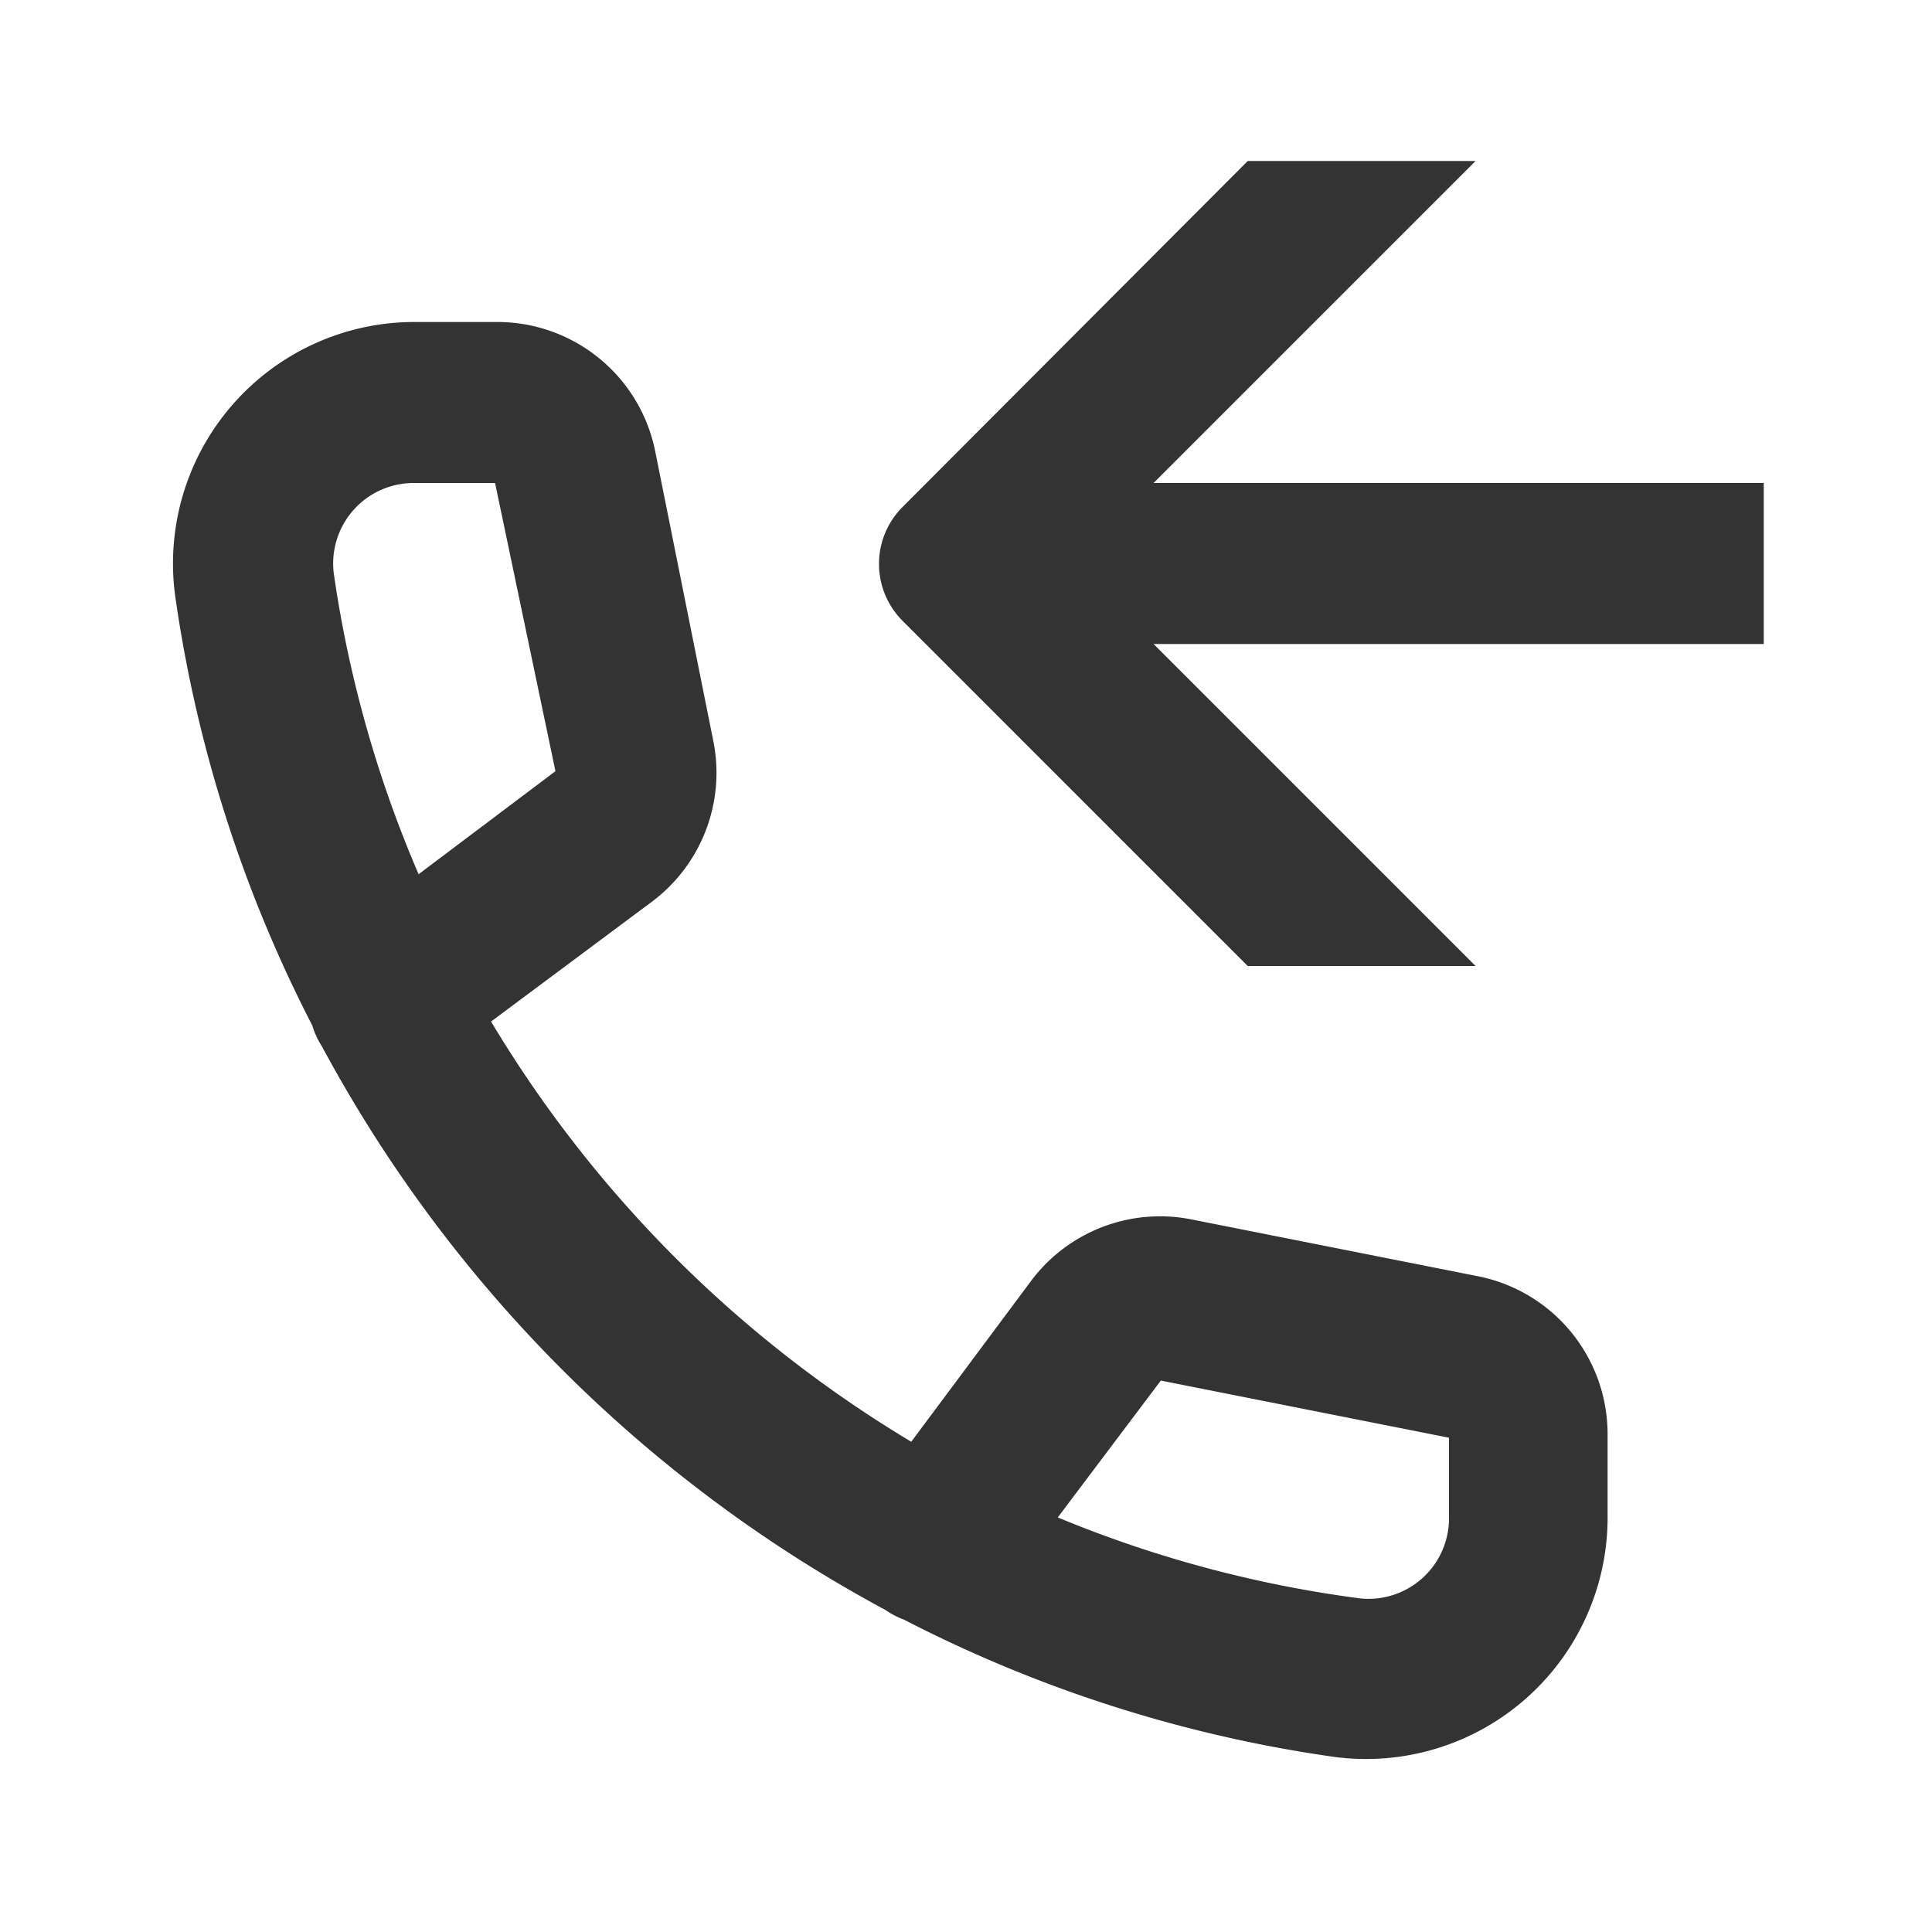<svg id="64109f33-12ad-42a4-b656-de9577a2a60c" data-name="Layer 1" xmlns="http://www.w3.org/2000/svg" width="24" height="24" viewBox="0 0 24 24">
  <title>call_incomming_v3</title>
  <rect width="24" height="24" fill="none"/>
  <path d="M18.39,15.86l-3.58-.71a2,2,0,0,0-2,.76l-1.49,2a15.17,15.17,0,0,1-5.22-5.22l2-1.49a2,2,0,0,0,.76-2L8.14,5.61A2,2,0,0,0,6.18,4h-1a3,3,0,0,0-3,3.43,16.79,16.79,0,0,0,1.7,5.31A1,1,0,0,0,4,13a17.18,17.18,0,0,0,7,7,1,1,0,0,0,.23.12,16.78,16.78,0,0,0,5.31,1.7,3,3,0,0,0,3.43-3v-1A2,2,0,0,0,18.39,15.86ZM4.15,7.15A1,1,0,0,1,5.15,6h1L6.9,9.58l-1.7,1.28A14.79,14.79,0,0,1,4.15,7.15ZM18,18.85a1,1,0,0,1-1.15,1,14.81,14.81,0,0,1-3.71-1l1.28-1.7,3.58.71ZM21.91,6V8H14.33l4,4H15.5L11.21,7.71h0a1,1,0,0,1,0-1.41h0L15.5,2h2.83l-4,4h7.59Z" fill="#333"/>
</svg>
